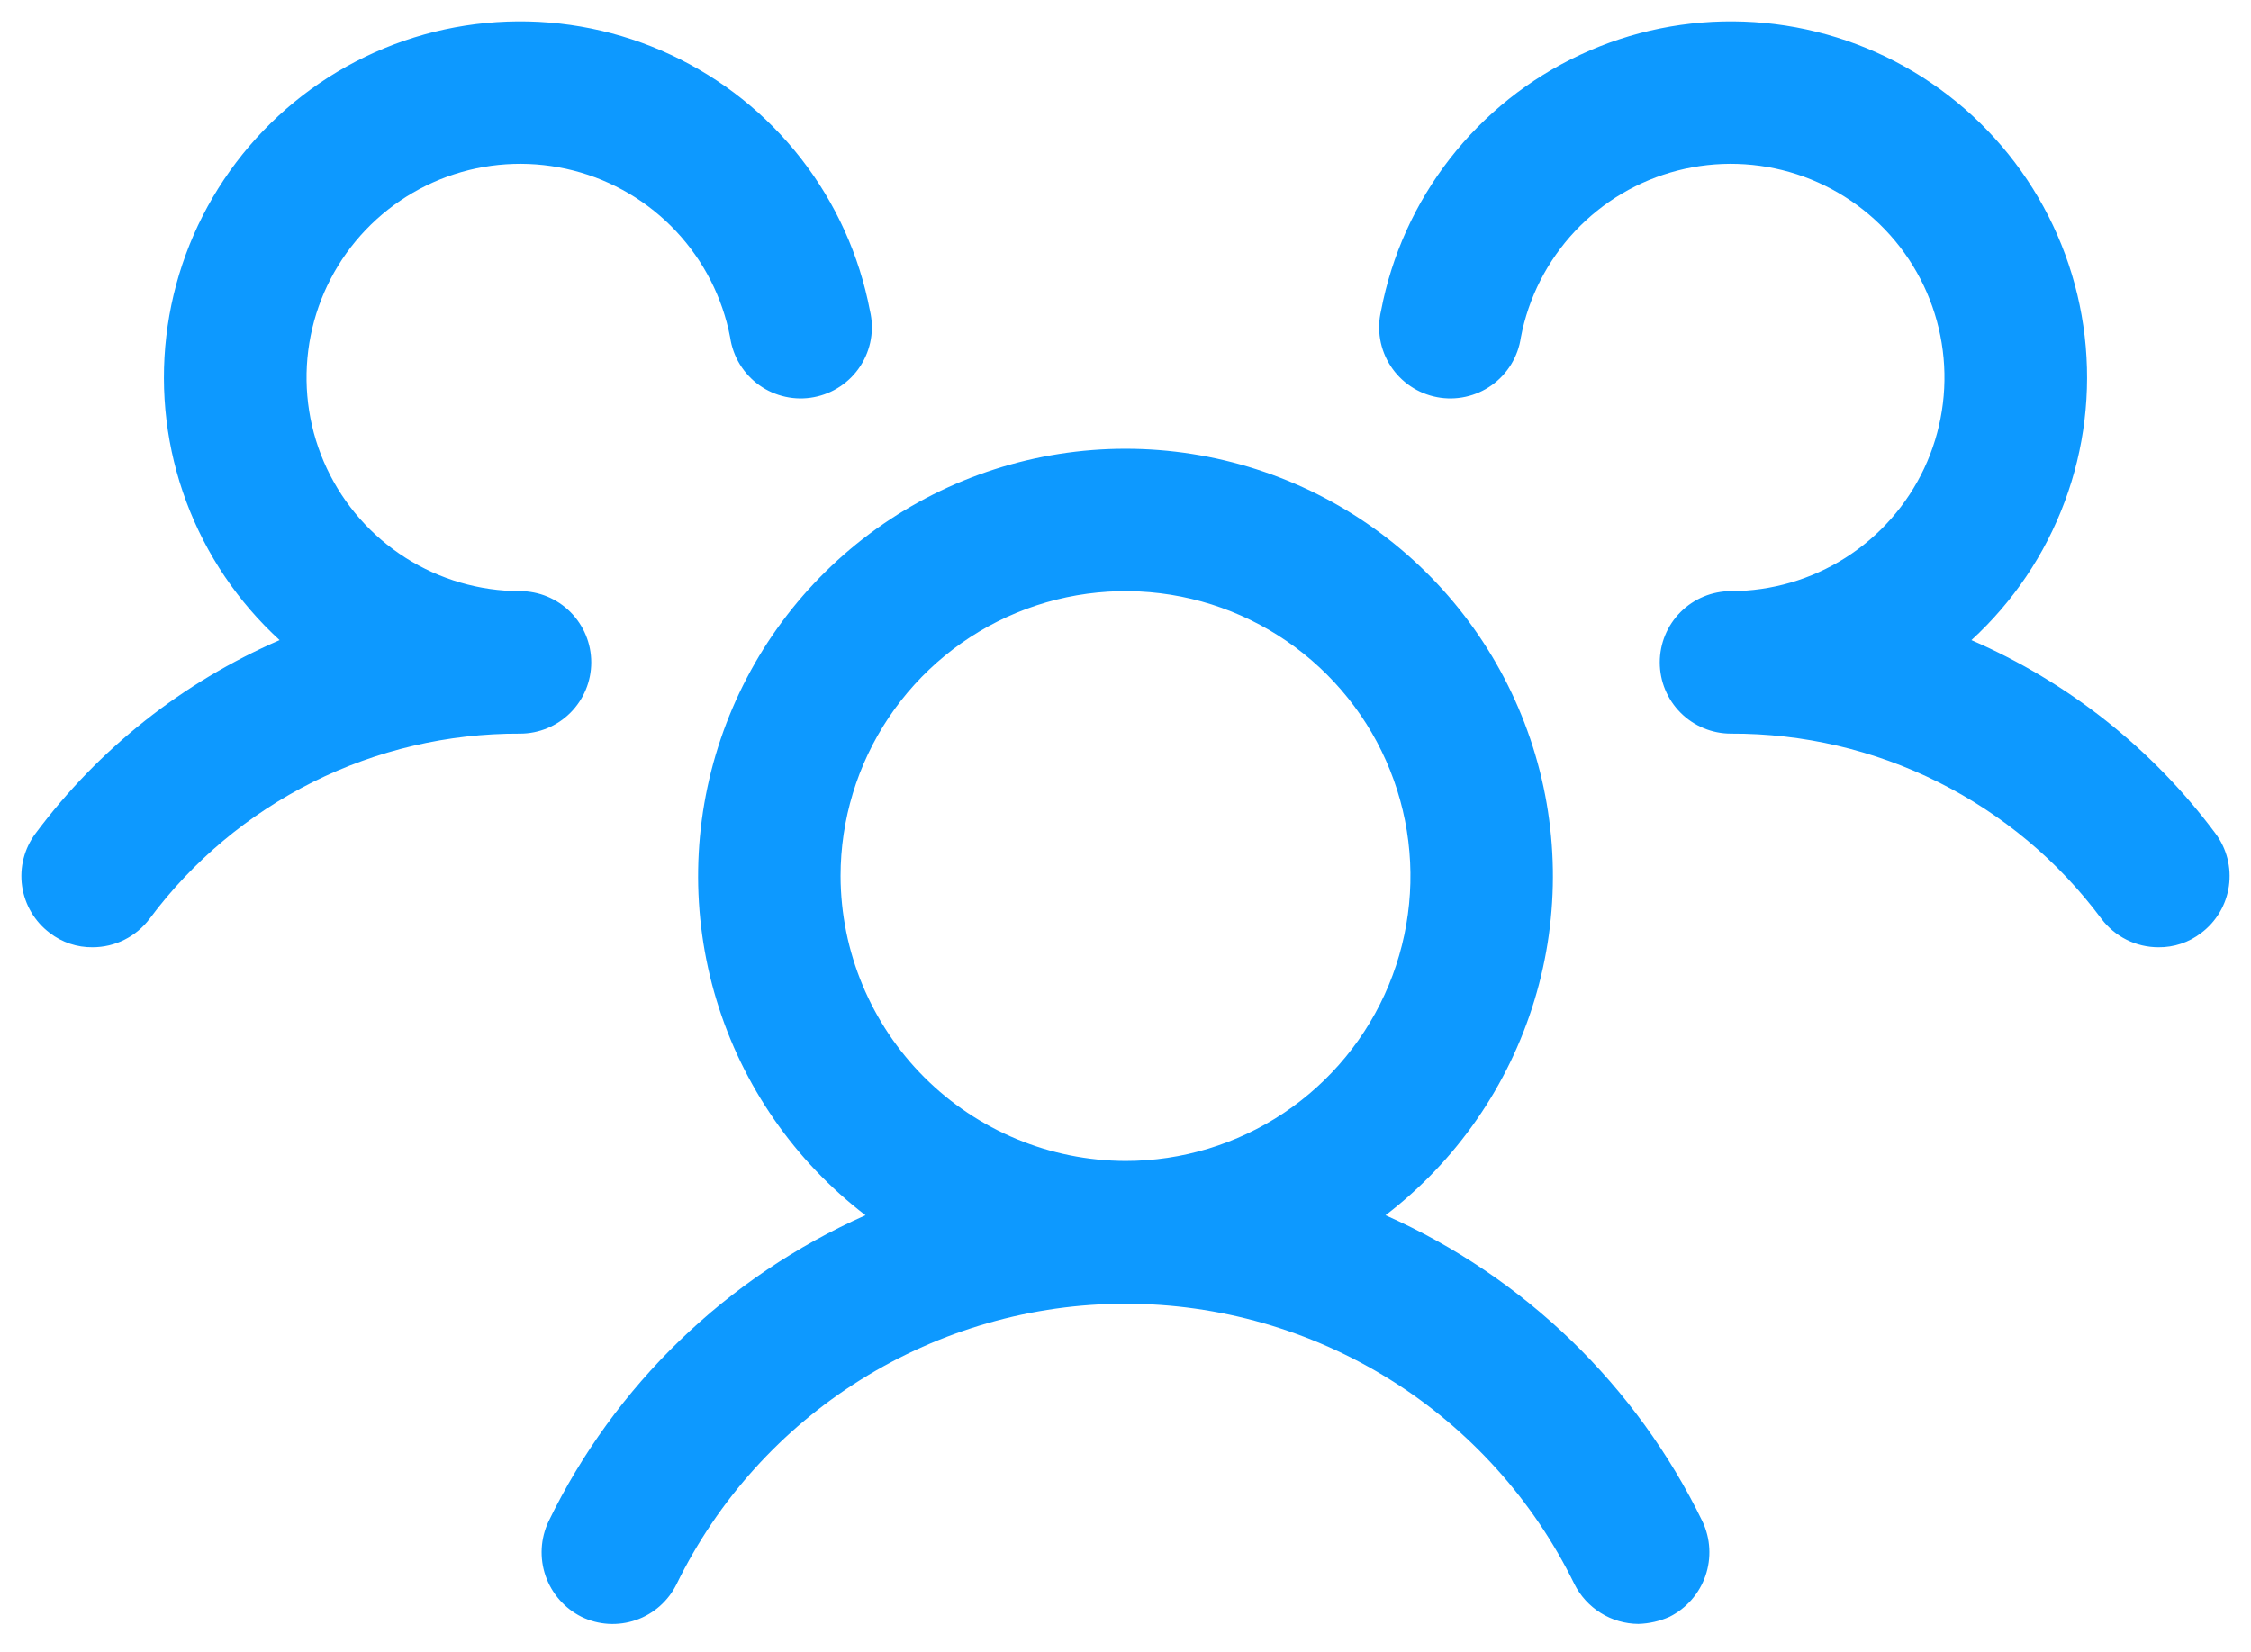 <svg width="79" height="58" viewBox="0 0 79 58" fill="none" xmlns="http://www.w3.org/2000/svg">
<path d="M77.25 32.75C76.821 33.081 76.292 33.257 75.75 33.25C75.362 33.25 74.979 33.16 74.632 32.986C74.285 32.812 73.983 32.56 73.75 32.25C72.243 30.224 70.282 28.581 68.024 27.452C65.766 26.323 63.275 25.74 60.75 25.75C60.087 25.75 59.451 25.487 58.982 25.018C58.513 24.549 58.25 23.913 58.25 23.25C58.25 22.587 58.513 21.951 58.982 21.482C59.451 21.013 60.087 20.75 60.75 20.75C62.173 20.748 63.566 20.342 64.766 19.579C65.967 18.815 66.926 17.726 67.531 16.438C68.135 15.15 68.362 13.717 68.182 12.305C68.003 10.894 67.426 9.562 66.519 8.467C65.611 7.371 64.411 6.556 63.057 6.116C61.704 5.677 60.254 5.632 58.876 5.986C57.498 6.34 56.249 7.079 55.275 8.116C54.301 9.153 53.642 10.446 53.375 11.844C53.327 12.178 53.211 12.499 53.035 12.787C52.859 13.075 52.626 13.325 52.351 13.521C52.076 13.717 51.764 13.855 51.434 13.927C51.105 13.999 50.763 14.004 50.432 13.94C50.1 13.877 49.785 13.747 49.505 13.558C49.224 13.37 48.985 13.126 48.802 12.843C48.618 12.559 48.494 12.241 48.437 11.909C48.38 11.576 48.391 11.235 48.469 10.906C48.84 8.962 49.667 7.133 50.883 5.571C52.098 4.009 53.667 2.758 55.461 1.921C57.255 1.084 59.221 0.685 61.2 0.757C63.178 0.828 65.11 1.369 66.839 2.333C68.567 3.298 70.042 4.659 71.141 6.305C72.241 7.951 72.934 9.834 73.163 11.8C73.392 13.766 73.152 15.759 72.46 17.613C71.769 19.468 70.647 21.132 69.188 22.469C72.585 23.942 75.537 26.28 77.75 29.25C77.947 29.513 78.09 29.811 78.172 30.13C78.253 30.448 78.271 30.779 78.225 31.104C78.178 31.428 78.069 31.741 77.901 32.024C77.734 32.306 77.513 32.553 77.25 32.75ZM59.75 53.406C60.032 54.004 60.069 54.689 59.853 55.314C59.637 55.938 59.185 56.454 58.594 56.75C58.249 56.904 57.877 56.989 57.5 57C57.032 56.997 56.573 56.864 56.176 56.615C55.779 56.367 55.458 56.013 55.25 55.594C53.808 52.645 51.568 50.16 48.783 48.422C45.999 46.684 42.782 45.762 39.5 45.762C36.218 45.762 33.001 46.684 30.217 48.422C27.432 50.16 25.192 52.645 23.75 55.594C23.607 55.889 23.406 56.154 23.16 56.372C22.915 56.59 22.628 56.758 22.318 56.865C22.007 56.972 21.679 57.017 21.351 56.998C21.023 56.978 20.702 56.894 20.406 56.75C19.815 56.454 19.363 55.938 19.147 55.314C18.931 54.689 18.968 54.004 19.25 53.406C21.573 48.622 25.514 44.814 30.375 42.656C27.887 40.749 26.059 38.111 25.148 35.111C24.236 32.112 24.288 28.902 25.295 25.933C26.302 22.965 28.213 20.386 30.761 18.559C33.309 16.733 36.365 15.751 39.5 15.751C42.635 15.751 45.691 16.733 48.239 18.559C50.787 20.386 52.698 22.965 53.705 25.933C54.712 28.902 54.764 32.112 53.852 35.111C52.941 38.111 51.113 40.749 48.625 42.656C53.486 44.814 57.427 48.622 59.75 53.406ZM39.5 40.75C41.478 40.75 43.411 40.163 45.056 39.065C46.7 37.966 47.982 36.404 48.739 34.577C49.496 32.749 49.694 30.739 49.308 28.799C48.922 26.859 47.97 25.077 46.571 23.679C45.173 22.28 43.391 21.328 41.451 20.942C39.511 20.556 37.5 20.754 35.673 21.511C33.846 22.268 32.284 23.55 31.185 25.194C30.087 26.839 29.5 28.772 29.5 30.75C29.508 33.4 30.564 35.938 32.438 37.812C34.312 39.685 36.85 40.742 39.5 40.75ZM20.75 23.25C20.75 22.587 20.487 21.951 20.018 21.482C19.549 21.013 18.913 20.75 18.25 20.75C16.827 20.748 15.434 20.342 14.233 19.579C13.033 18.815 12.074 17.726 11.469 16.438C10.864 15.15 10.639 13.717 10.818 12.305C10.997 10.894 11.574 9.562 12.481 8.467C13.389 7.371 14.589 6.556 15.943 6.116C17.296 5.677 18.746 5.632 20.125 5.986C21.503 6.34 22.752 7.079 23.725 8.116C24.699 9.153 25.358 10.446 25.625 11.844C25.674 12.178 25.789 12.499 25.965 12.787C26.141 13.075 26.374 13.325 26.649 13.521C26.924 13.717 27.236 13.855 27.566 13.927C27.895 13.999 28.237 14.004 28.568 13.94C28.9 13.877 29.215 13.747 29.495 13.558C29.776 13.37 30.015 13.126 30.198 12.843C30.381 12.559 30.506 12.241 30.563 11.909C30.62 11.576 30.609 11.235 30.531 10.906C30.16 8.962 29.333 7.133 28.117 5.571C26.902 4.009 25.333 2.758 23.539 1.921C21.745 1.084 19.779 0.685 17.8 0.757C15.822 0.828 13.89 1.369 12.161 2.333C10.433 3.298 8.958 4.659 7.859 6.305C6.759 7.951 6.066 9.834 5.837 11.8C5.608 13.766 5.848 15.759 6.54 17.613C7.231 19.468 8.352 21.132 9.813 22.469C6.415 23.942 3.462 26.28 1.25 29.25C0.852 29.78 0.681 30.447 0.775 31.104C0.869 31.76 1.22 32.352 1.75 32.75C2.179 33.081 2.708 33.257 3.25 33.25C3.638 33.25 4.021 33.16 4.368 32.986C4.715 32.812 5.017 32.56 5.25 32.25C6.757 30.224 8.718 28.581 10.976 27.452C13.234 26.323 15.726 25.74 18.25 25.75C18.913 25.75 19.549 25.487 20.018 25.018C20.487 24.549 20.75 23.913 20.75 23.25Z" fill="#0D99FF"/>
</svg>
